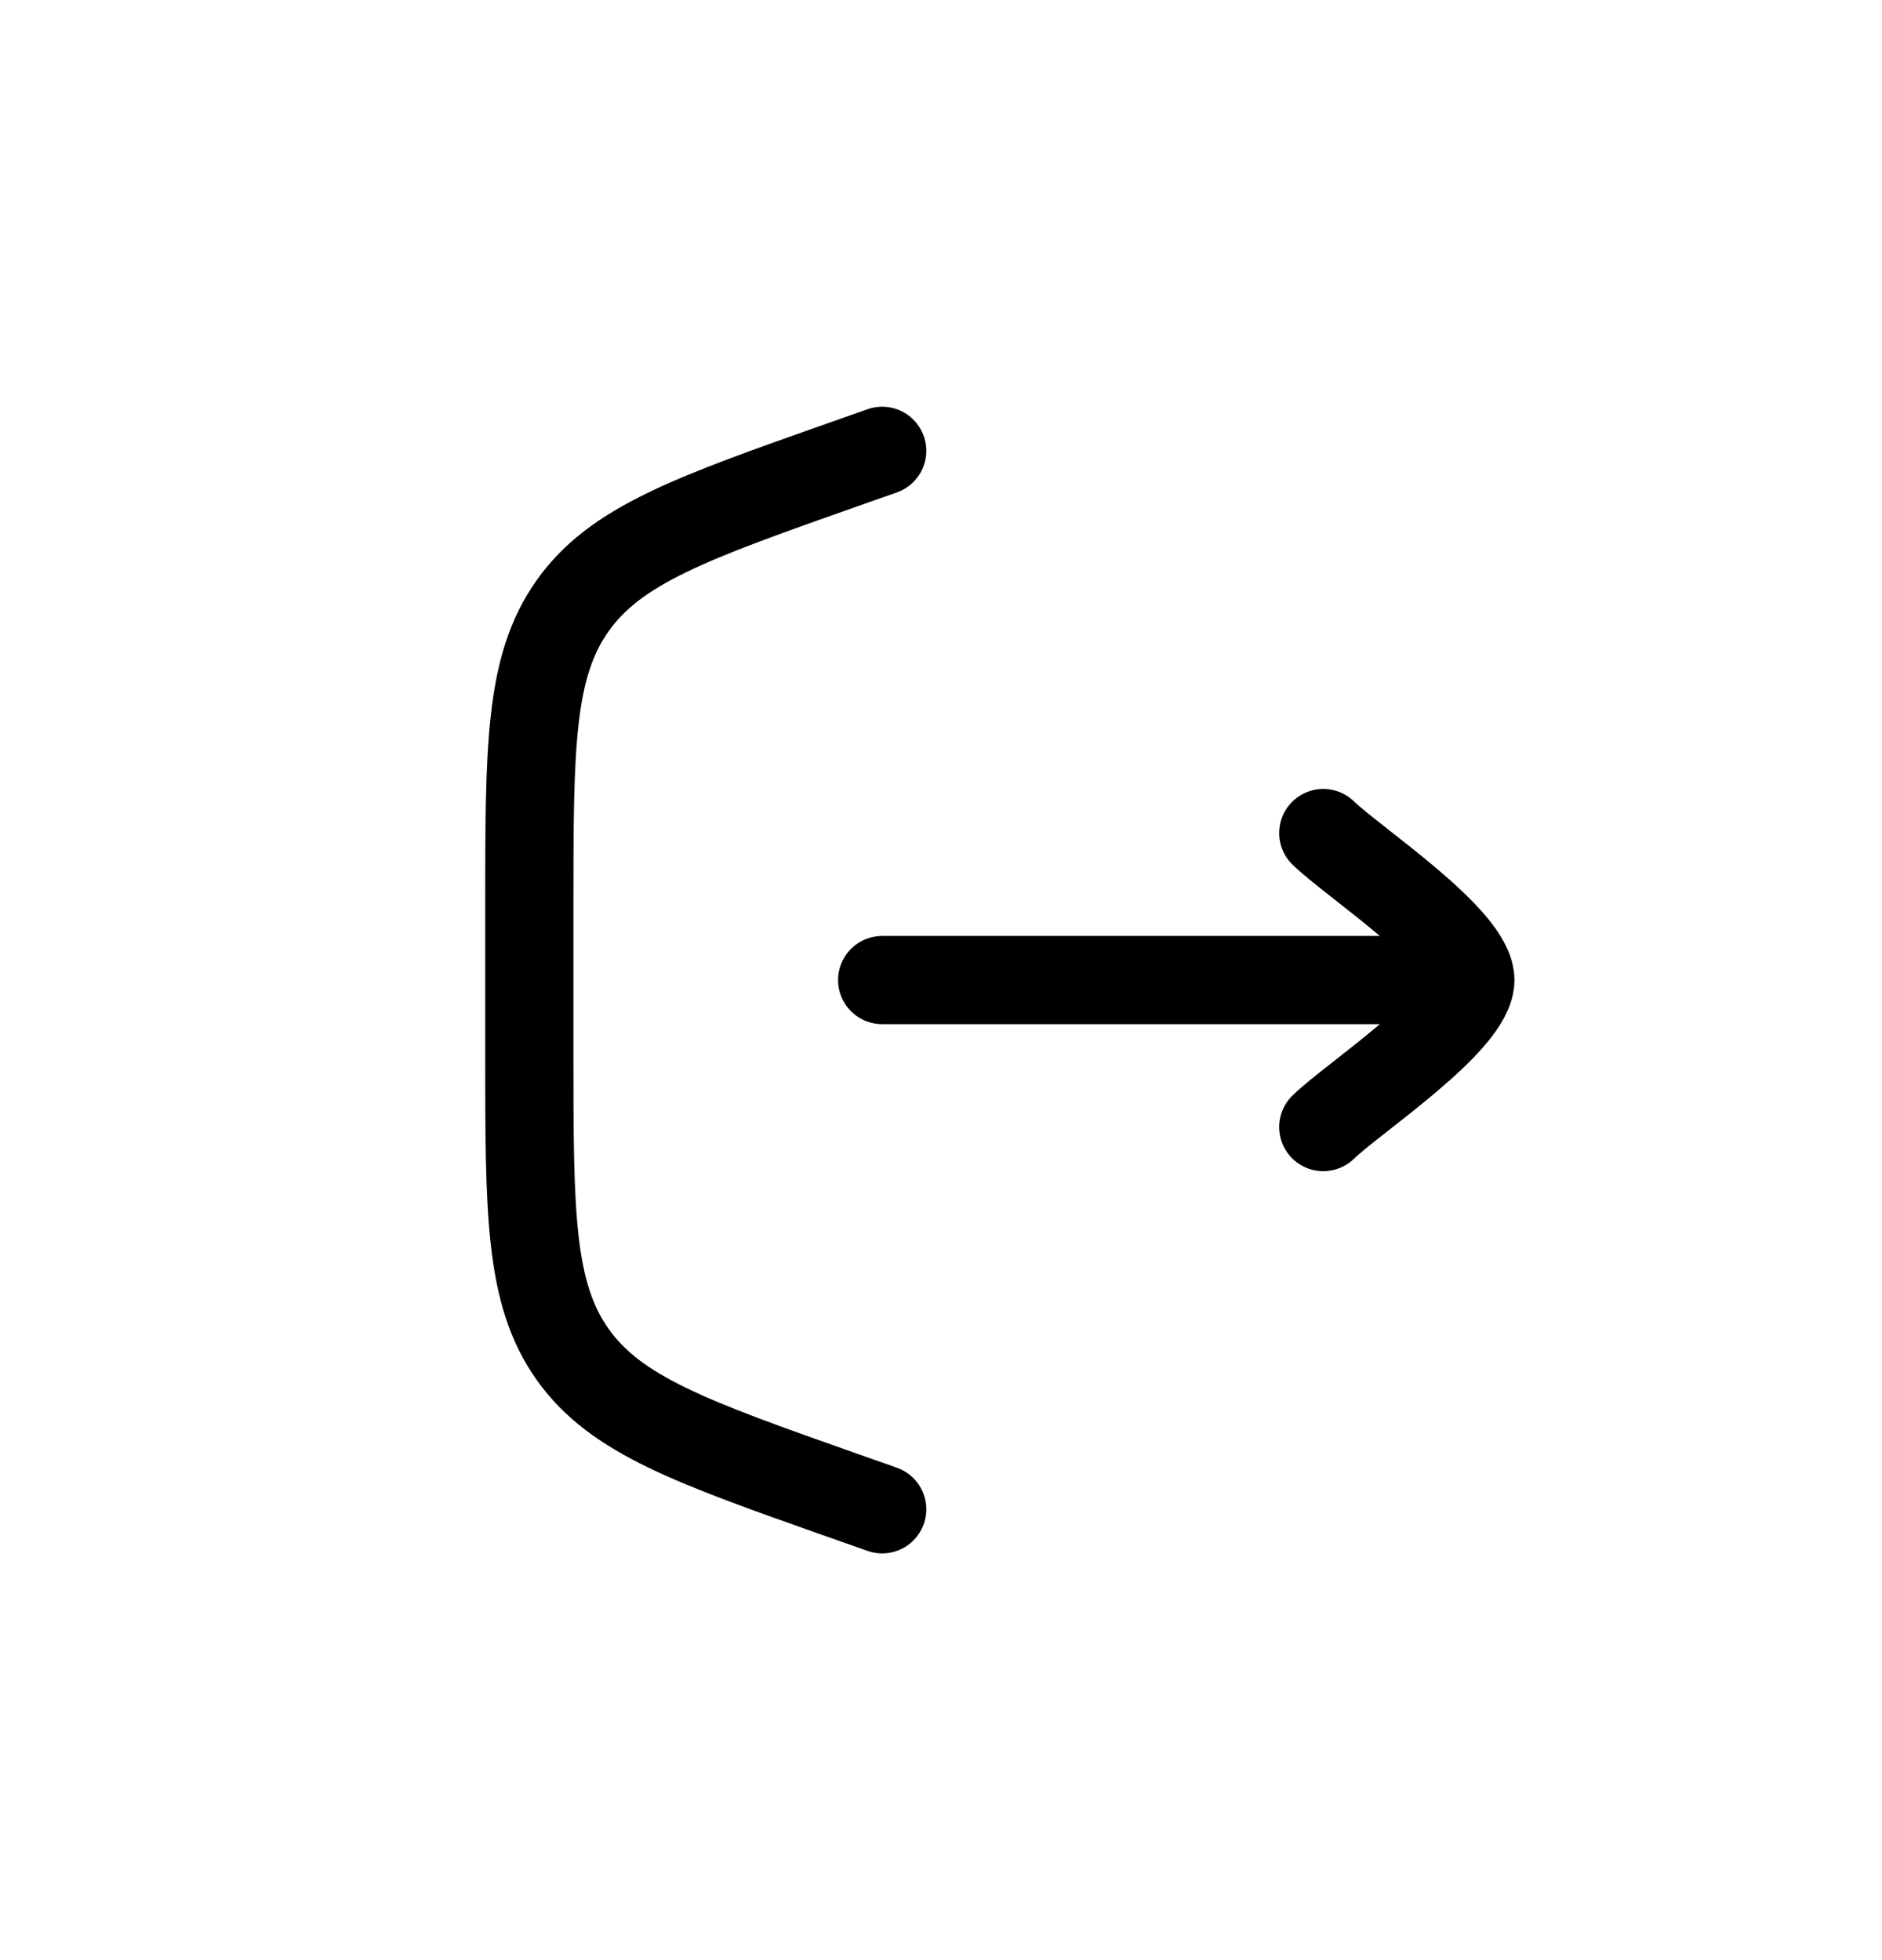 <svg width="24" height="25" viewBox="0 0 24 25" fill="none" xmlns="http://www.w3.org/2000/svg">
<path d="M11.25 5.75L10.753 5.925C8.819 6.608 7.852 6.949 7.301 7.728C6.75 8.507 6.75 9.532 6.75 11.583V13.417C6.75 15.468 6.75 16.493 7.301 17.272C7.852 18.051 8.819 18.392 10.753 19.075L11.25 19.25" stroke="black" stroke-width="1.125" stroke-linecap="round"/>
<path d="M18.75 12.5H11.25M18.75 12.5C18.75 11.975 17.254 10.994 16.875 10.625M18.75 12.5C18.75 13.025 17.254 14.006 16.875 14.375" stroke="black" stroke-width="1.125" stroke-linecap="round" stroke-linejoin="round"/>
</svg>
